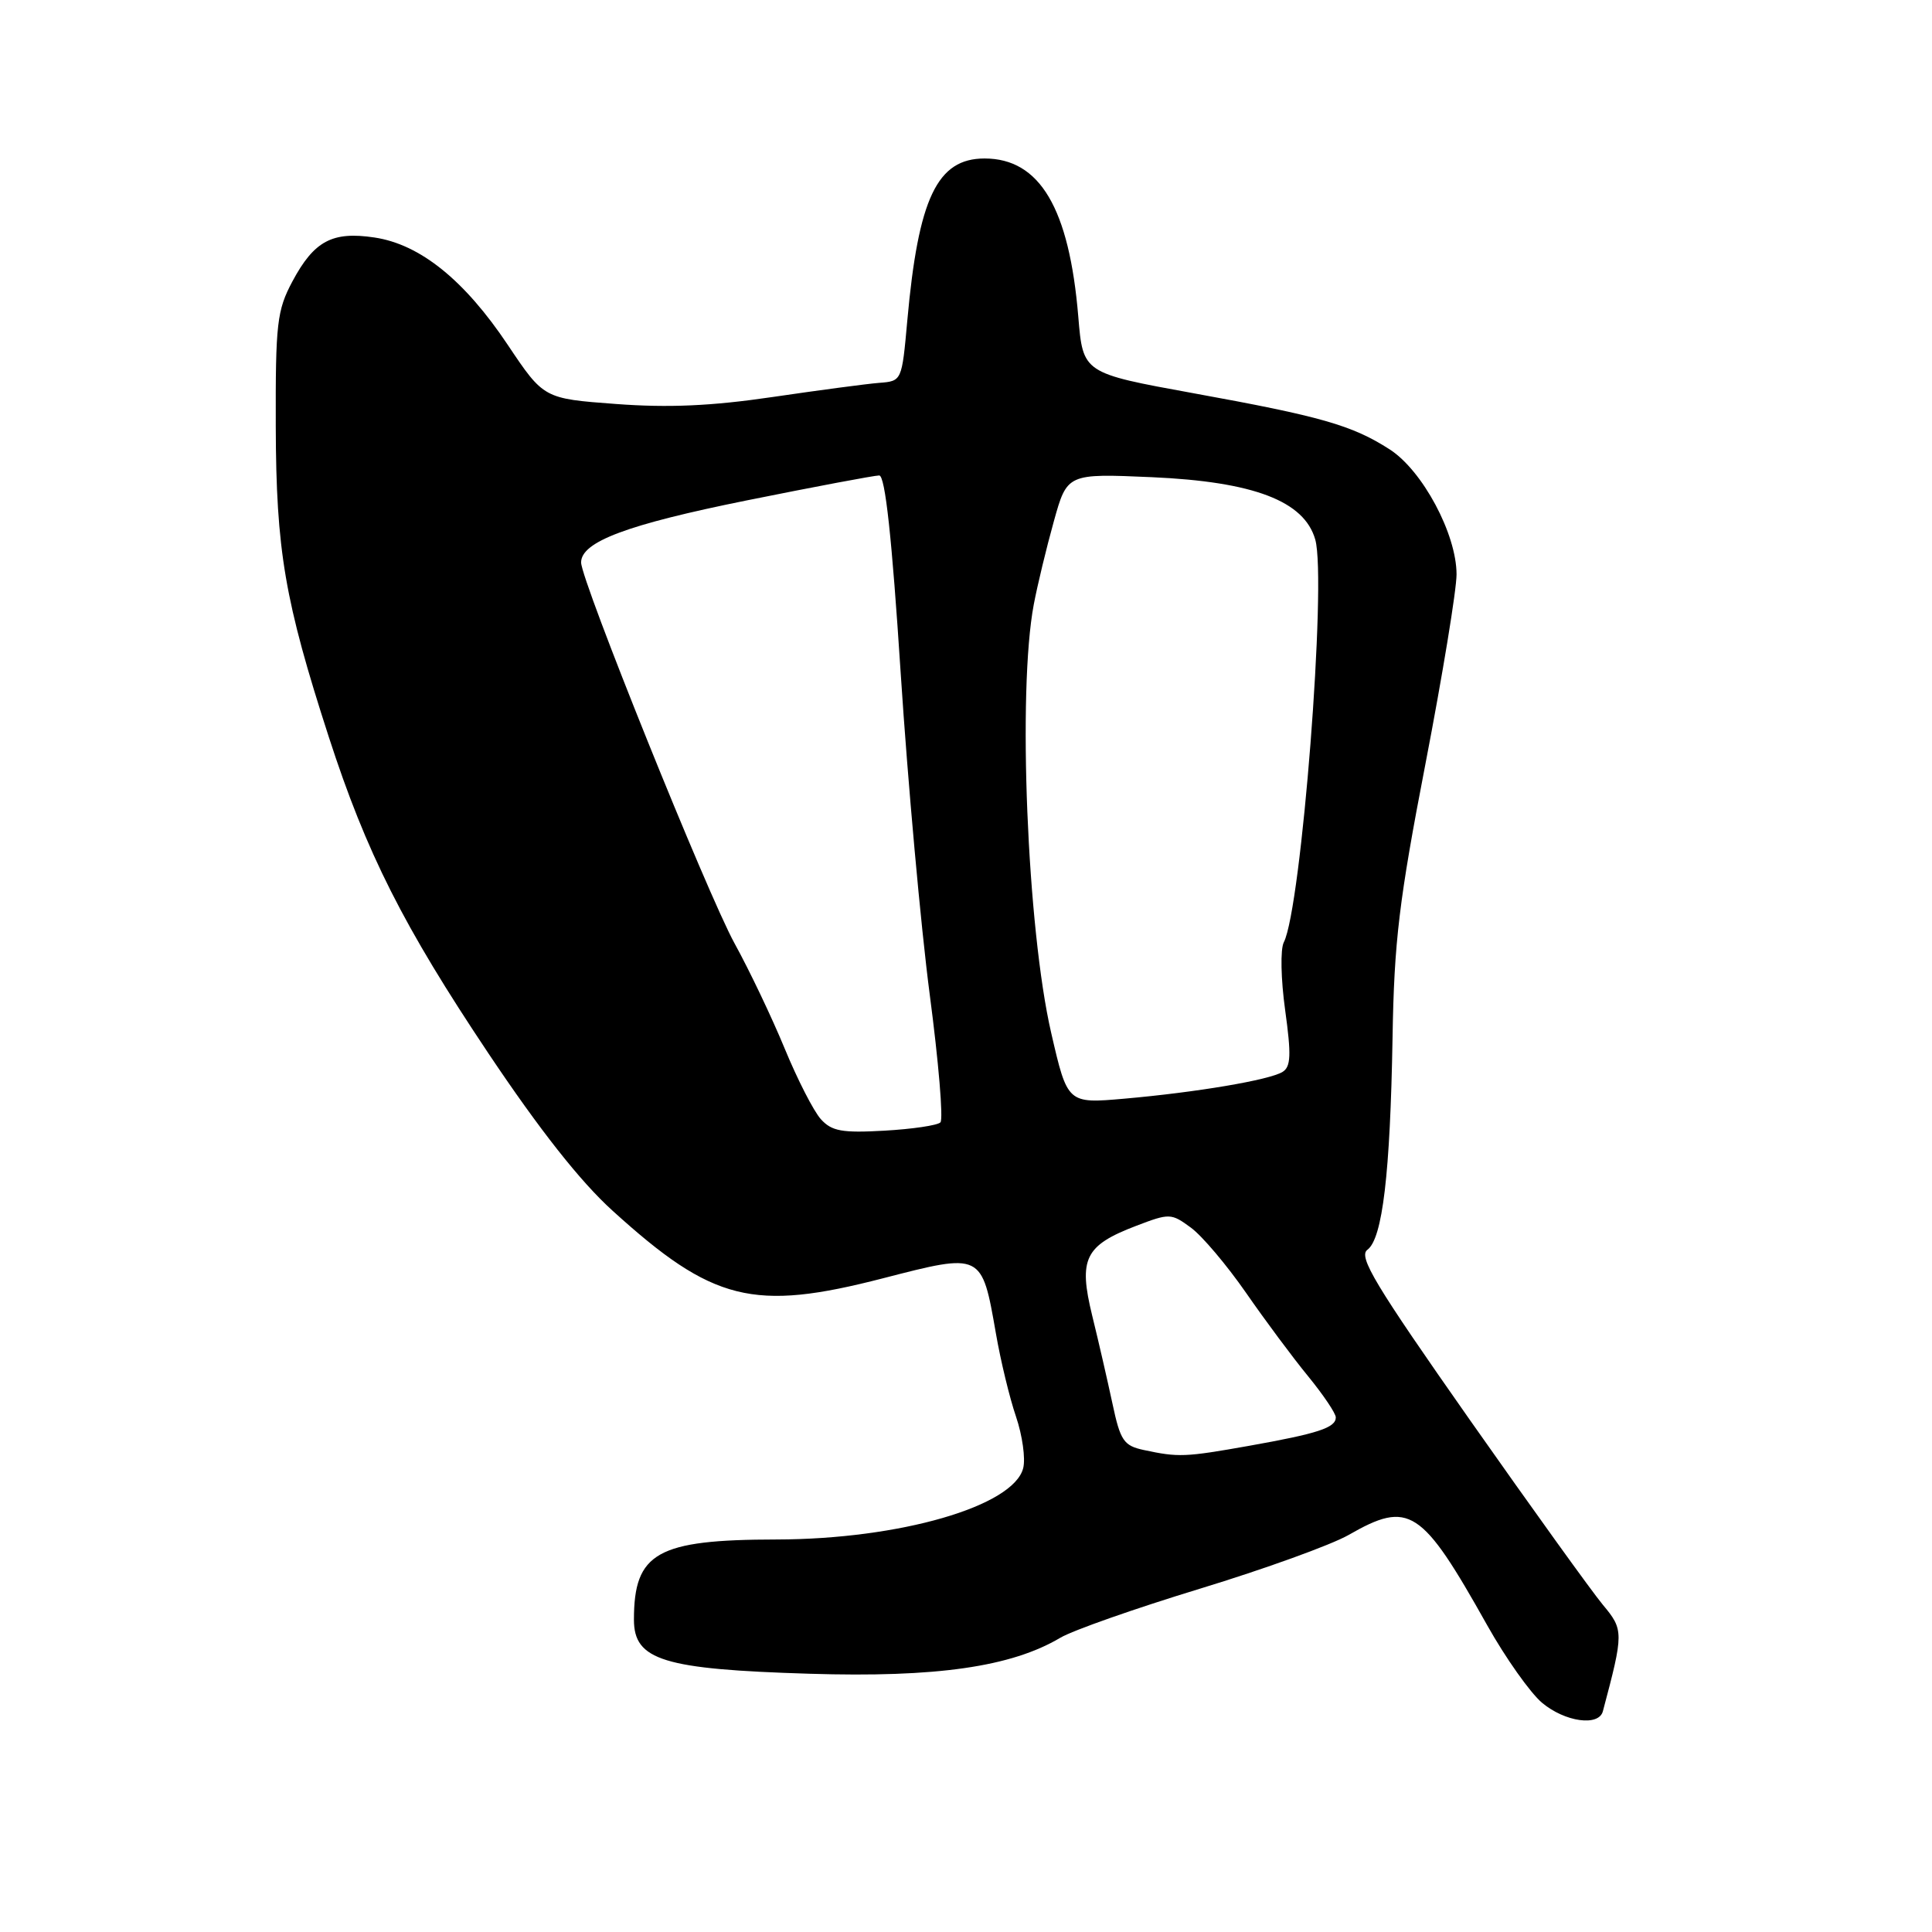 <?xml version="1.0" encoding="UTF-8" standalone="no"?>
<!DOCTYPE svg PUBLIC "-//W3C//DTD SVG 1.1//EN" "http://www.w3.org/Graphics/SVG/1.1/DTD/svg11.dtd" >
<svg xmlns="http://www.w3.org/2000/svg" xmlns:xlink="http://www.w3.org/1999/xlink" version="1.1" viewBox="0 0 256 256">
 <g >
 <path fill="currentColor"
d=" M 212.39 226.75 C 215.16 216.35 215.16 215.96 212.40 212.66 C 210.95 210.92 203.00 199.87 194.73 188.10 C 182.18 170.21 179.95 166.51 181.19 165.60 C 183.19 164.12 184.21 155.53 184.52 137.50 C 184.73 124.73 185.38 119.32 188.89 101.16 C 191.15 89.43 193.00 78.16 193.00 76.11 C 193.00 70.76 188.49 62.34 184.13 59.54 C 179.16 56.35 175.08 55.18 158.11 52.10 C 143.50 49.44 143.50 49.44 142.88 41.97 C 141.68 27.58 137.78 21.00 130.46 21.00 C 124.18 21.00 121.68 26.25 120.22 42.50 C 119.50 50.49 119.50 50.50 116.50 50.73 C 114.85 50.86 108.48 51.71 102.34 52.61 C 94.26 53.80 88.55 54.05 81.62 53.53 C 72.05 52.82 72.05 52.82 67.27 45.68 C 61.54 37.11 55.66 32.37 49.62 31.47 C 44.03 30.63 41.62 31.92 38.75 37.28 C 36.70 41.13 36.50 42.81 36.54 56.50 C 36.59 73.00 37.72 79.58 43.57 97.66 C 48.56 113.04 53.44 122.71 64.72 139.58 C 71.50 149.71 76.88 156.54 81.15 160.41 C 94.44 172.48 99.80 173.82 117.00 169.38 C 130.14 165.99 130.09 165.96 131.96 176.67 C 132.58 180.27 133.78 185.24 134.63 187.72 C 135.47 190.20 135.90 193.26 135.58 194.53 C 134.31 199.59 119.21 203.96 102.90 203.99 C 87.05 204.01 84.00 205.73 84.00 214.62 C 84.00 219.99 87.90 221.19 107.26 221.78 C 124.09 222.30 134.00 220.87 140.50 217.01 C 142.15 216.03 150.47 213.11 159.00 210.51 C 167.53 207.91 176.38 204.71 178.68 203.40 C 186.74 198.78 188.35 199.82 197.07 215.37 C 199.50 219.70 202.77 224.31 204.32 225.62 C 207.36 228.17 211.85 228.80 212.39 226.75 Z  M 151.54 192.13 C 148.90 191.56 148.45 190.90 147.41 186.00 C 146.76 182.97 145.56 177.72 144.72 174.32 C 142.88 166.79 143.74 165.03 150.55 162.43 C 154.97 160.74 155.19 160.75 157.80 162.67 C 159.29 163.76 162.56 167.64 165.09 171.28 C 167.61 174.92 171.32 179.91 173.34 182.37 C 175.35 184.83 177.00 187.28 177.00 187.81 C 177.00 189.18 174.66 189.95 165.50 191.58 C 156.99 193.09 156.16 193.12 151.54 192.13 Z  M 108.77 148.30 C 107.82 147.25 105.67 143.05 103.98 138.95 C 102.29 134.85 99.30 128.57 97.33 125.00 C 93.72 118.42 77.00 76.93 77.00 74.53 C 77.00 71.79 83.08 69.51 98.93 66.31 C 107.96 64.49 115.87 63.00 116.50 63.00 C 117.29 63.00 118.18 71.20 119.35 89.25 C 120.29 103.69 122.02 122.81 123.19 131.75 C 124.37 140.69 125.01 148.33 124.61 148.72 C 124.22 149.12 120.88 149.61 117.19 149.82 C 111.57 150.14 110.21 149.89 108.77 148.30 Z  M 139.29 136.87 C 136.10 123.04 134.82 91.51 136.98 80.10 C 137.46 77.56 138.65 72.62 139.63 69.11 C 141.40 62.74 141.40 62.74 152.64 63.23 C 166.14 63.83 172.83 66.39 174.28 71.50 C 175.82 76.96 172.44 120.34 170.11 124.86 C 169.64 125.77 169.72 129.75 170.29 133.85 C 171.11 139.78 171.05 141.35 169.95 142.03 C 168.21 143.11 158.54 144.74 148.98 145.58 C 141.45 146.24 141.45 146.24 139.29 136.87 Z "/>
</g>
</svg>